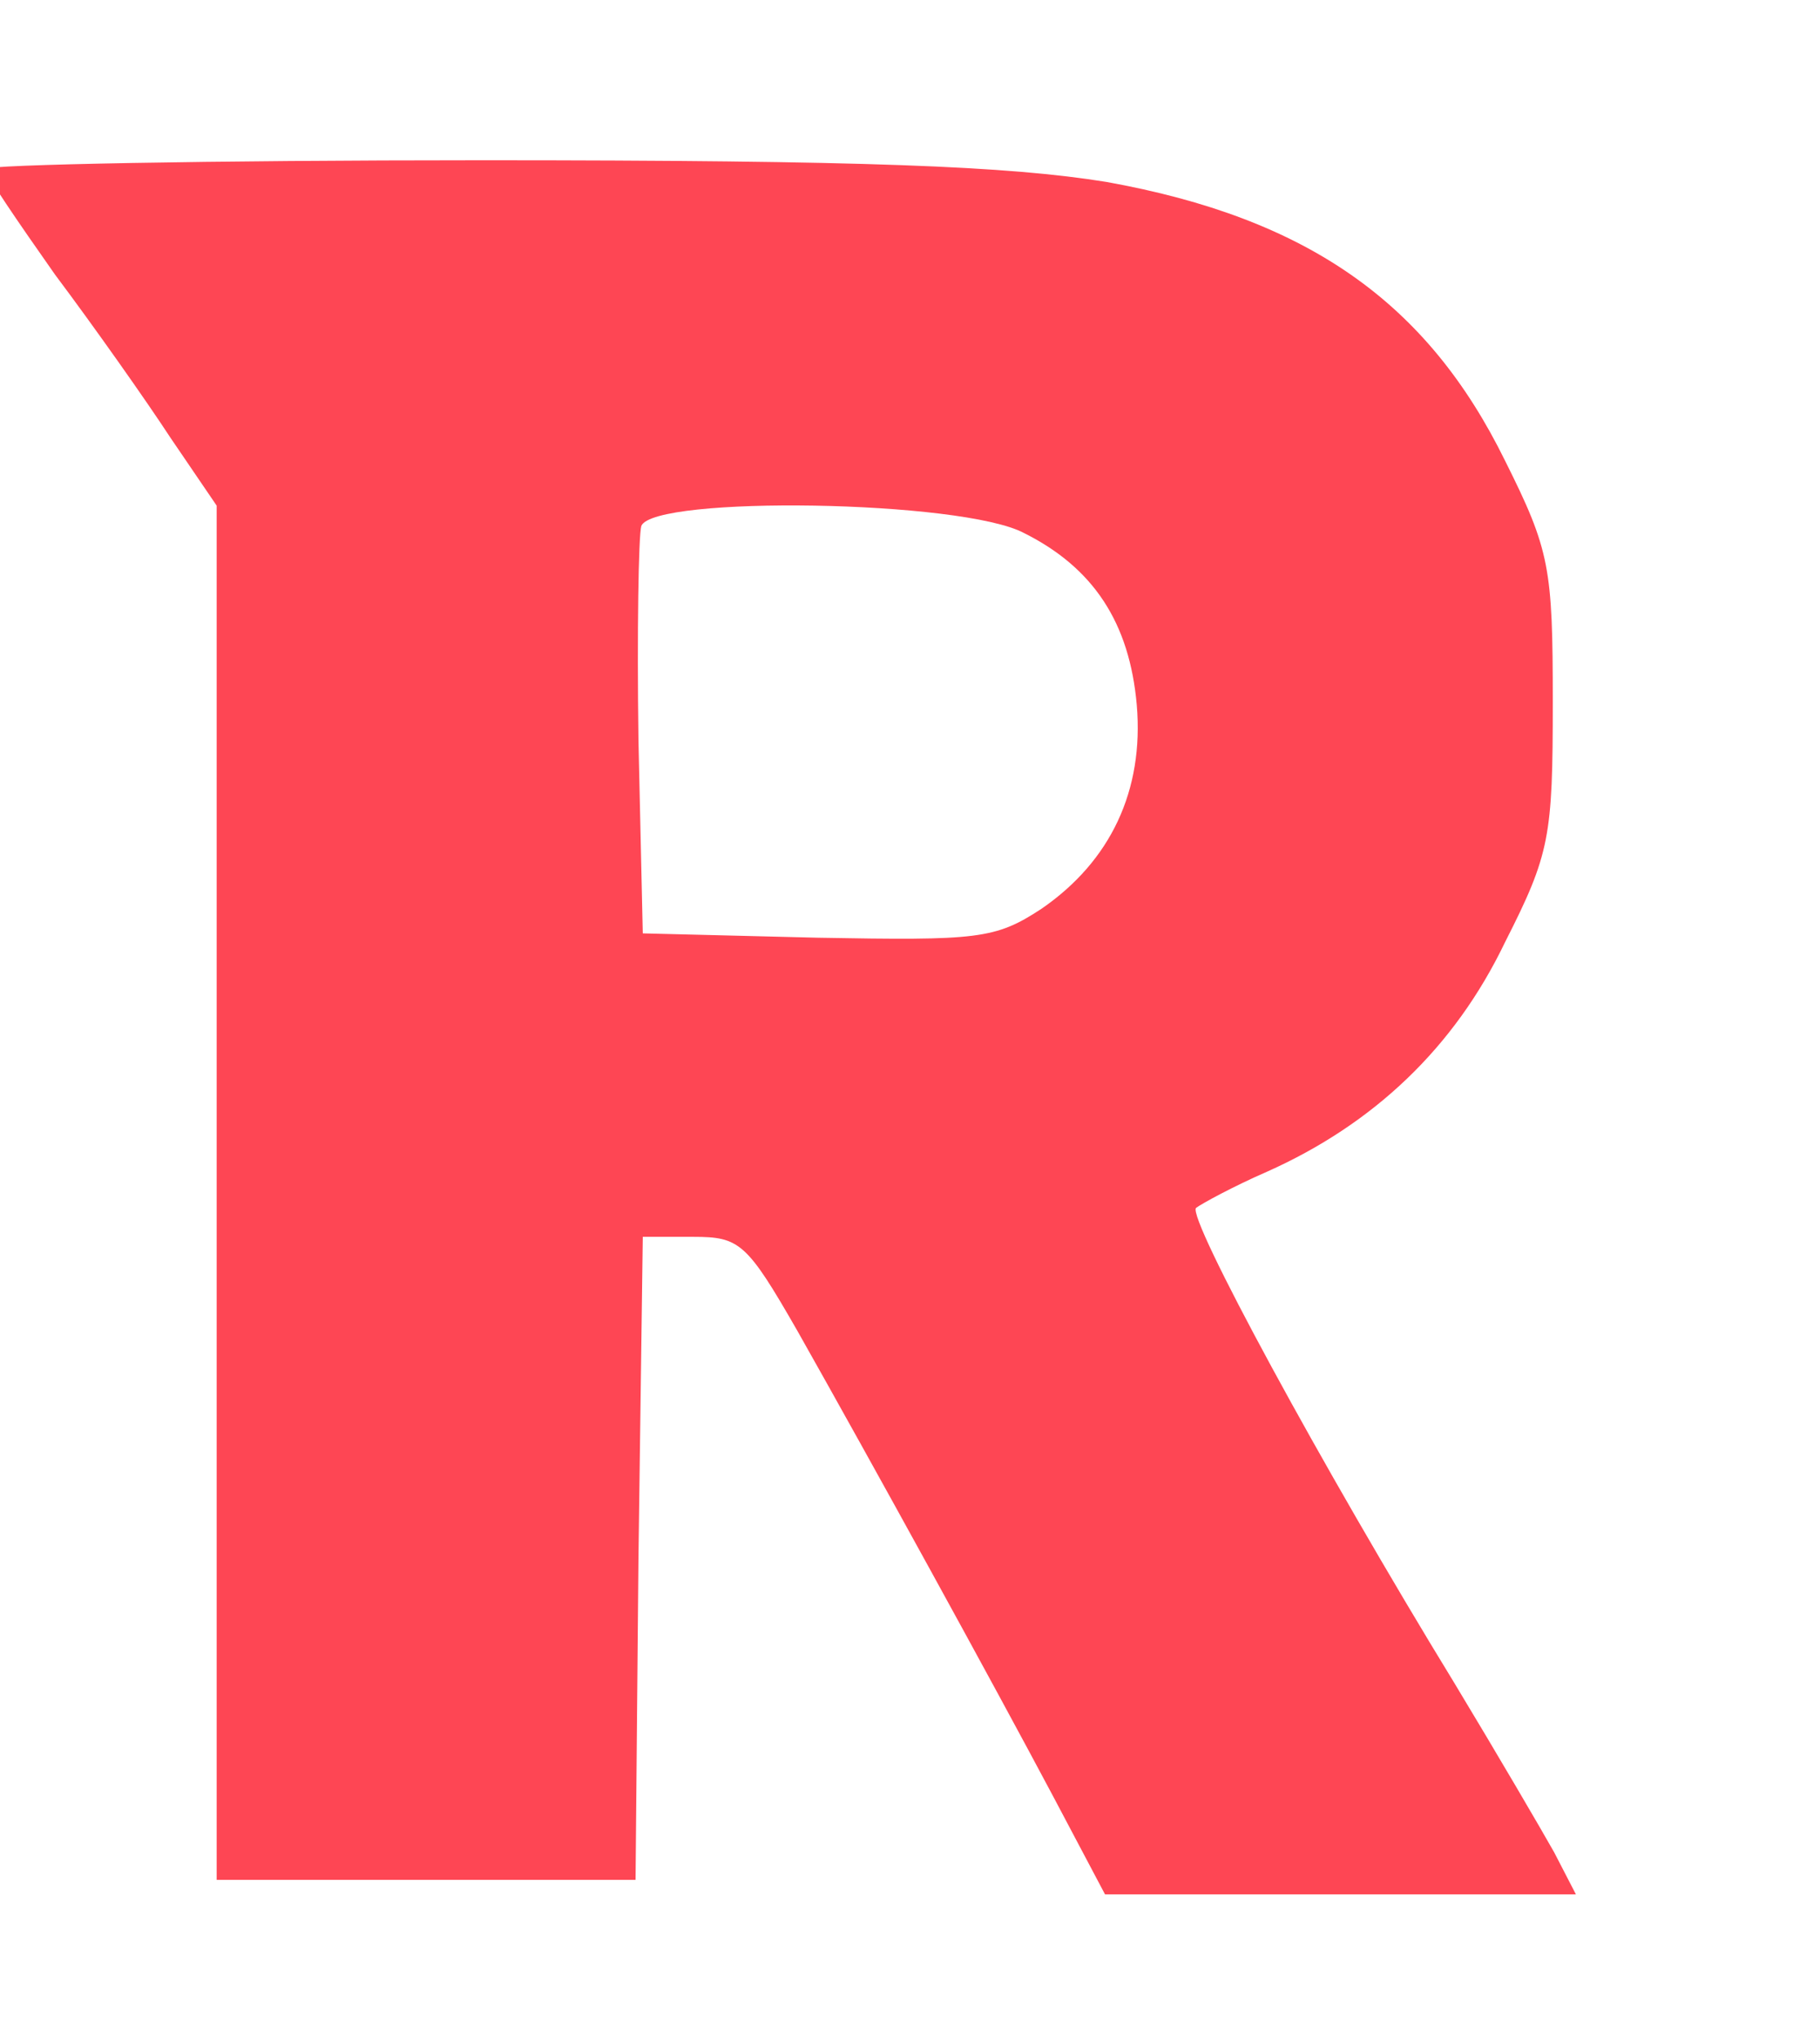 <?xml version="1.0" standalone="no"?>
<!DOCTYPE svg PUBLIC "-//W3C//DTD SVG 20010904//EN"
 "http://www.w3.org/TR/2001/REC-SVG-20010904/DTD/svg10.dtd">
<svg version="1.0" xmlns="http://www.w3.org/2000/svg"
 width="166pt" height="186pt" viewBox="70 80 126 95"
 preserveAspectRatio="xMidYMid meet">

<g transform="translate(0,256) scale(0.1,-0.1)"
fill="#FE4654" stroke="none">
<path d="M690 1874 c0 -4 22 -36 48 -73 27 -36 63 -87 80 -113 l32 -47 0 -475
0 -476 145 0 145 0 2 222 3 223 35 0 c32 0 37 -4 72 -65 52 -92 135 -243 177
-322 l36 -68 163 0 163 0 -15 29 c-9 16 -40 69 -69 117 -93 152 -185 322 -179
329 4 3 26 15 49 25 74 33 130 86 165 159 31 61 33 73 33 166 0 93 -2 105 -33
167 -54 110 -137 168 -276 193 -68 11 -167 15 -432 15 -189 0 -344 -3 -344 -6z
m719 -252 c48 -24 73 -62 78 -119 5 -59 -18 -108 -66 -141 -32 -21 -44 -22
-155 -20 l-121 3 -3 134 c-1 74 0 141 2 148 9 21 222 18 265 -5z"/>
</g>
</svg>